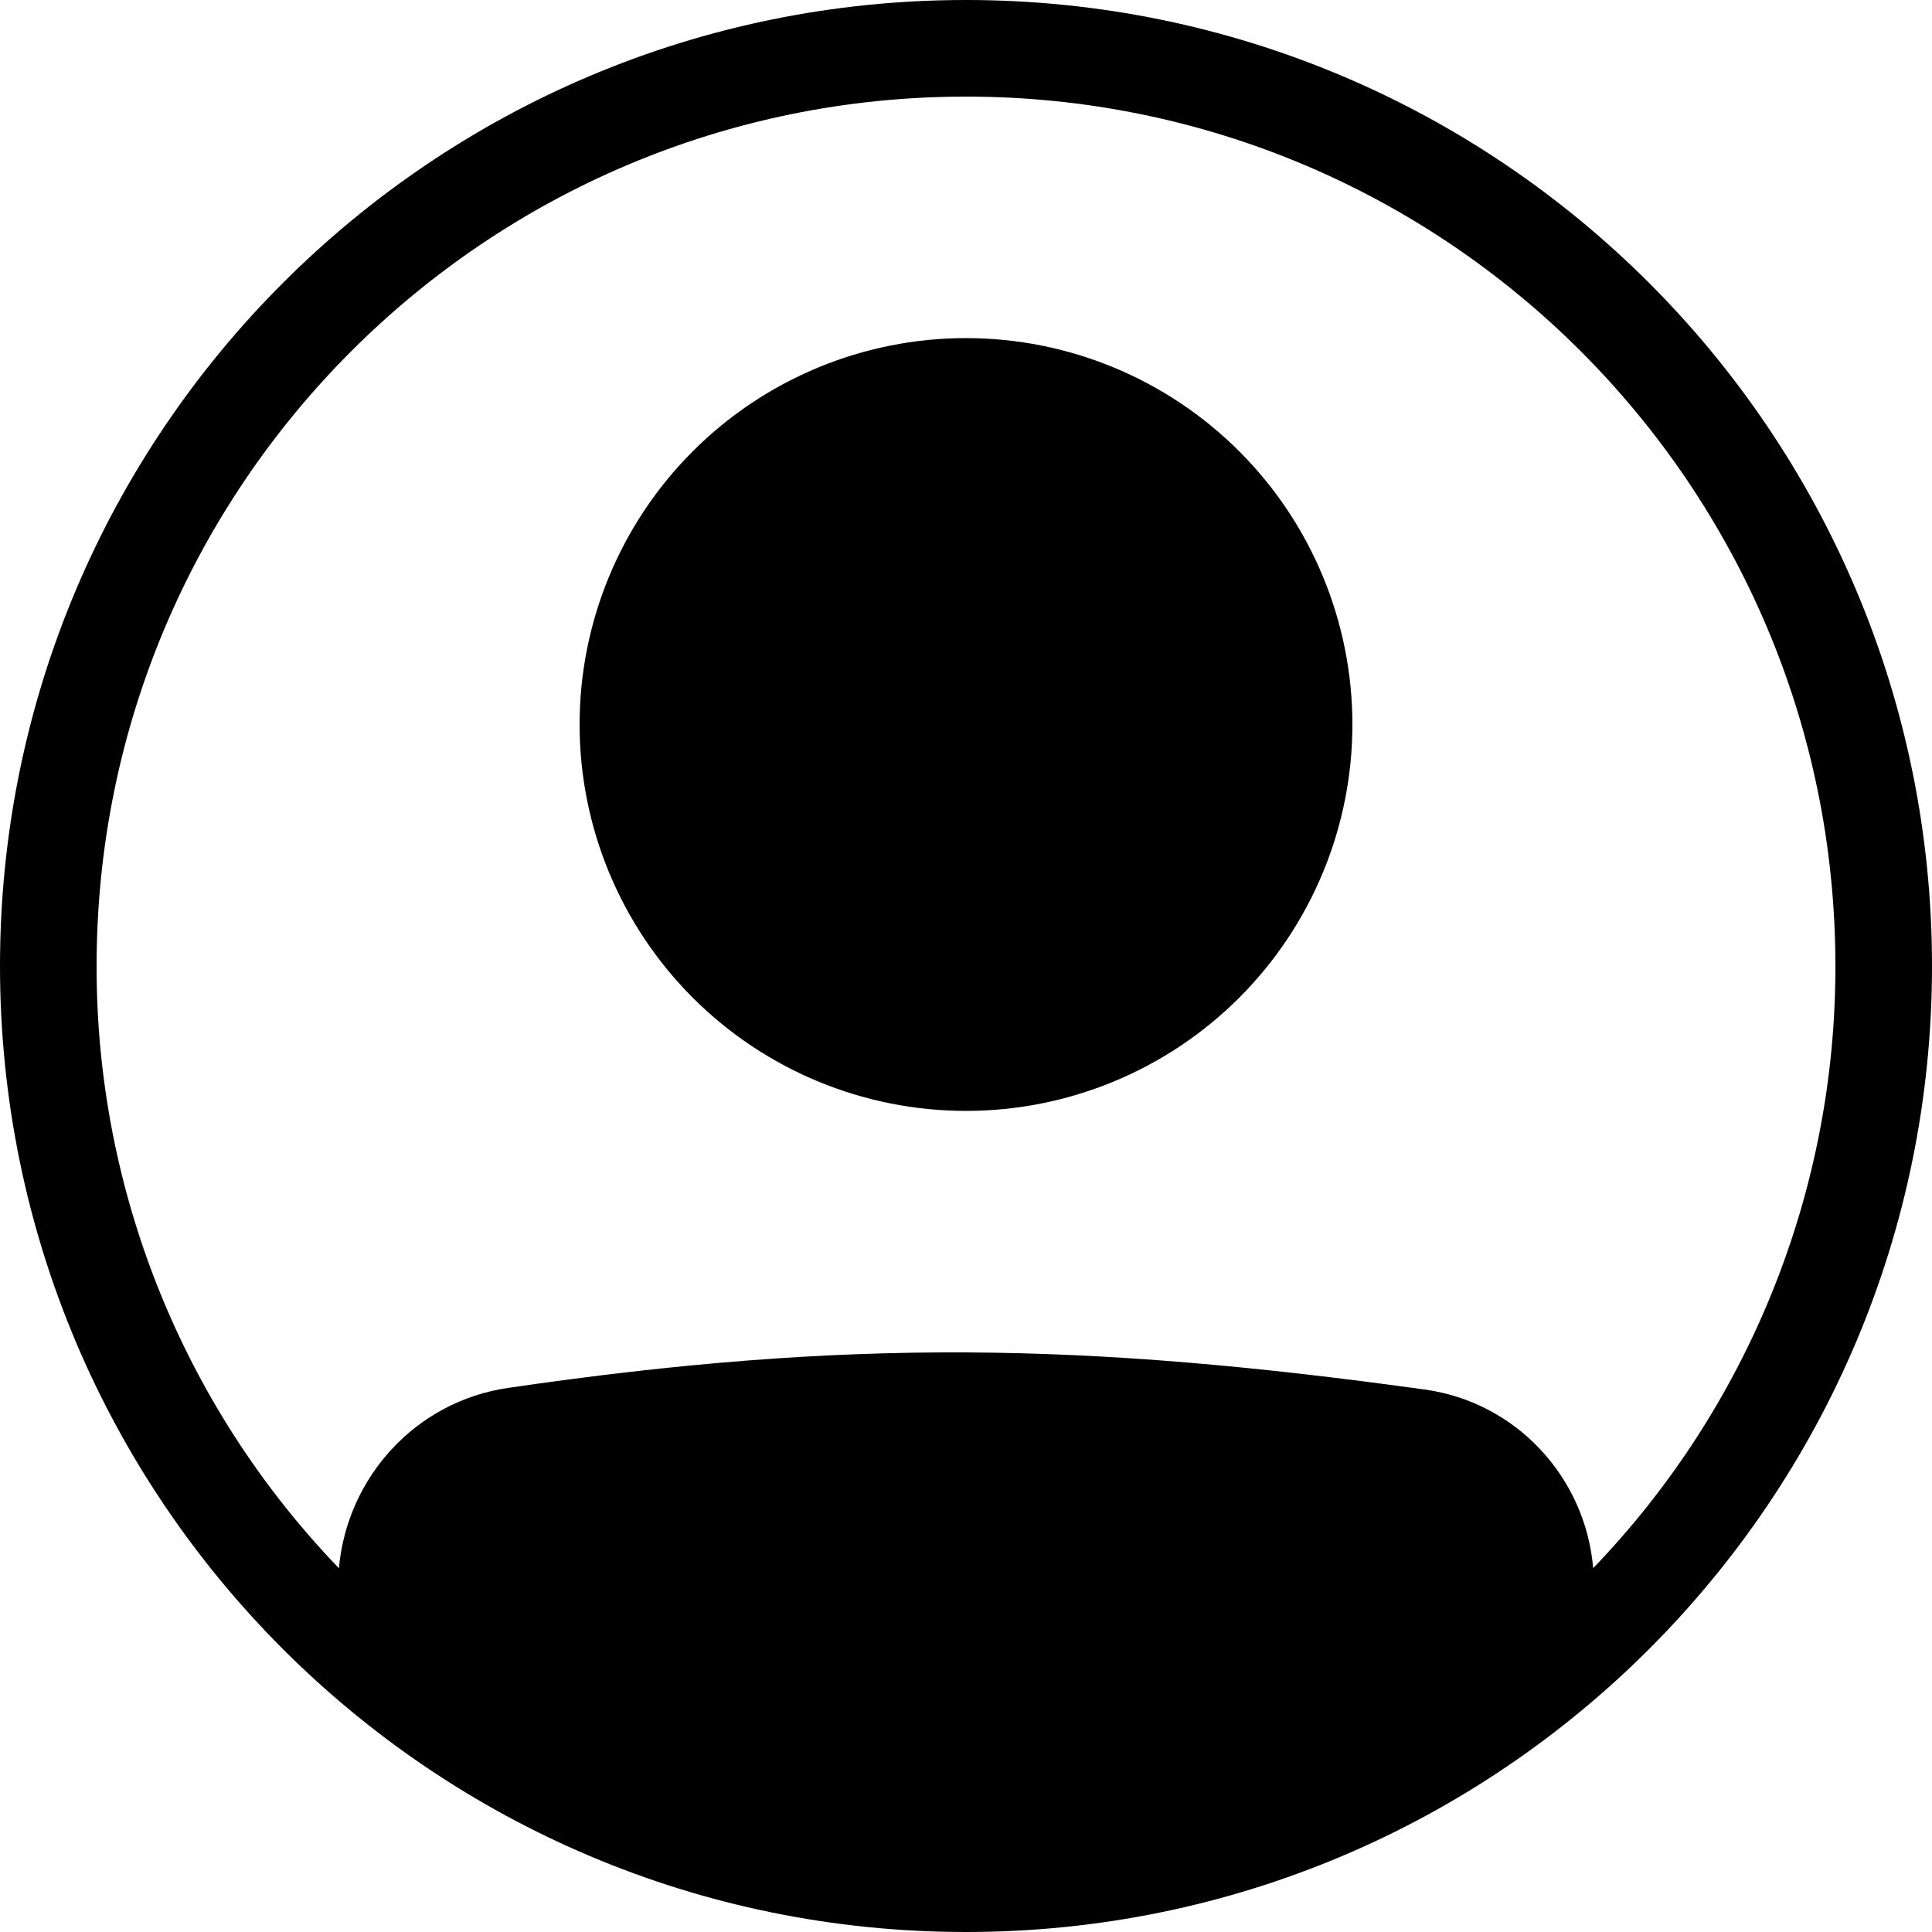 <svg xmlns="http://www.w3.org/2000/svg" viewBox="0 0 24 24" fill="currentColor">
  <path fill-rule="evenodd" clip-rule="evenodd" d="M12 24C18.628 24 24 18.628 24 12C24 5.372 18.628 0 12 0C5.372 0 0 5.372 0 12C0 18.628 5.372 24 12 24ZM17.697 17.261C18.842 17.419 19.695 18.356 19.791 19.48C21.725 17.47 22.804 14.789 22.8 12C22.8 6.035 17.965 1.2 12 1.2C6.035 1.2 1.2 6.035 1.2 12C1.196 14.789 2.275 17.471 4.21 19.481C4.311 18.355 5.16 17.409 6.312 17.241C10.545 16.622 13.487 16.678 17.697 17.261ZM15.394 12.394C14.494 13.294 13.273 13.8 12 13.8C10.727 13.8 9.506 13.294 8.606 12.394C7.706 11.494 7.2 10.273 7.2 9C7.2 7.727 7.706 6.506 8.606 5.606C9.506 4.706 10.727 4.2 12 4.2C13.273 4.2 14.494 4.706 15.394 5.606C16.294 6.506 16.8 7.727 16.8 9C16.8 10.273 16.294 11.494 15.394 12.394Z" fill="currentColor"/>
</svg>
